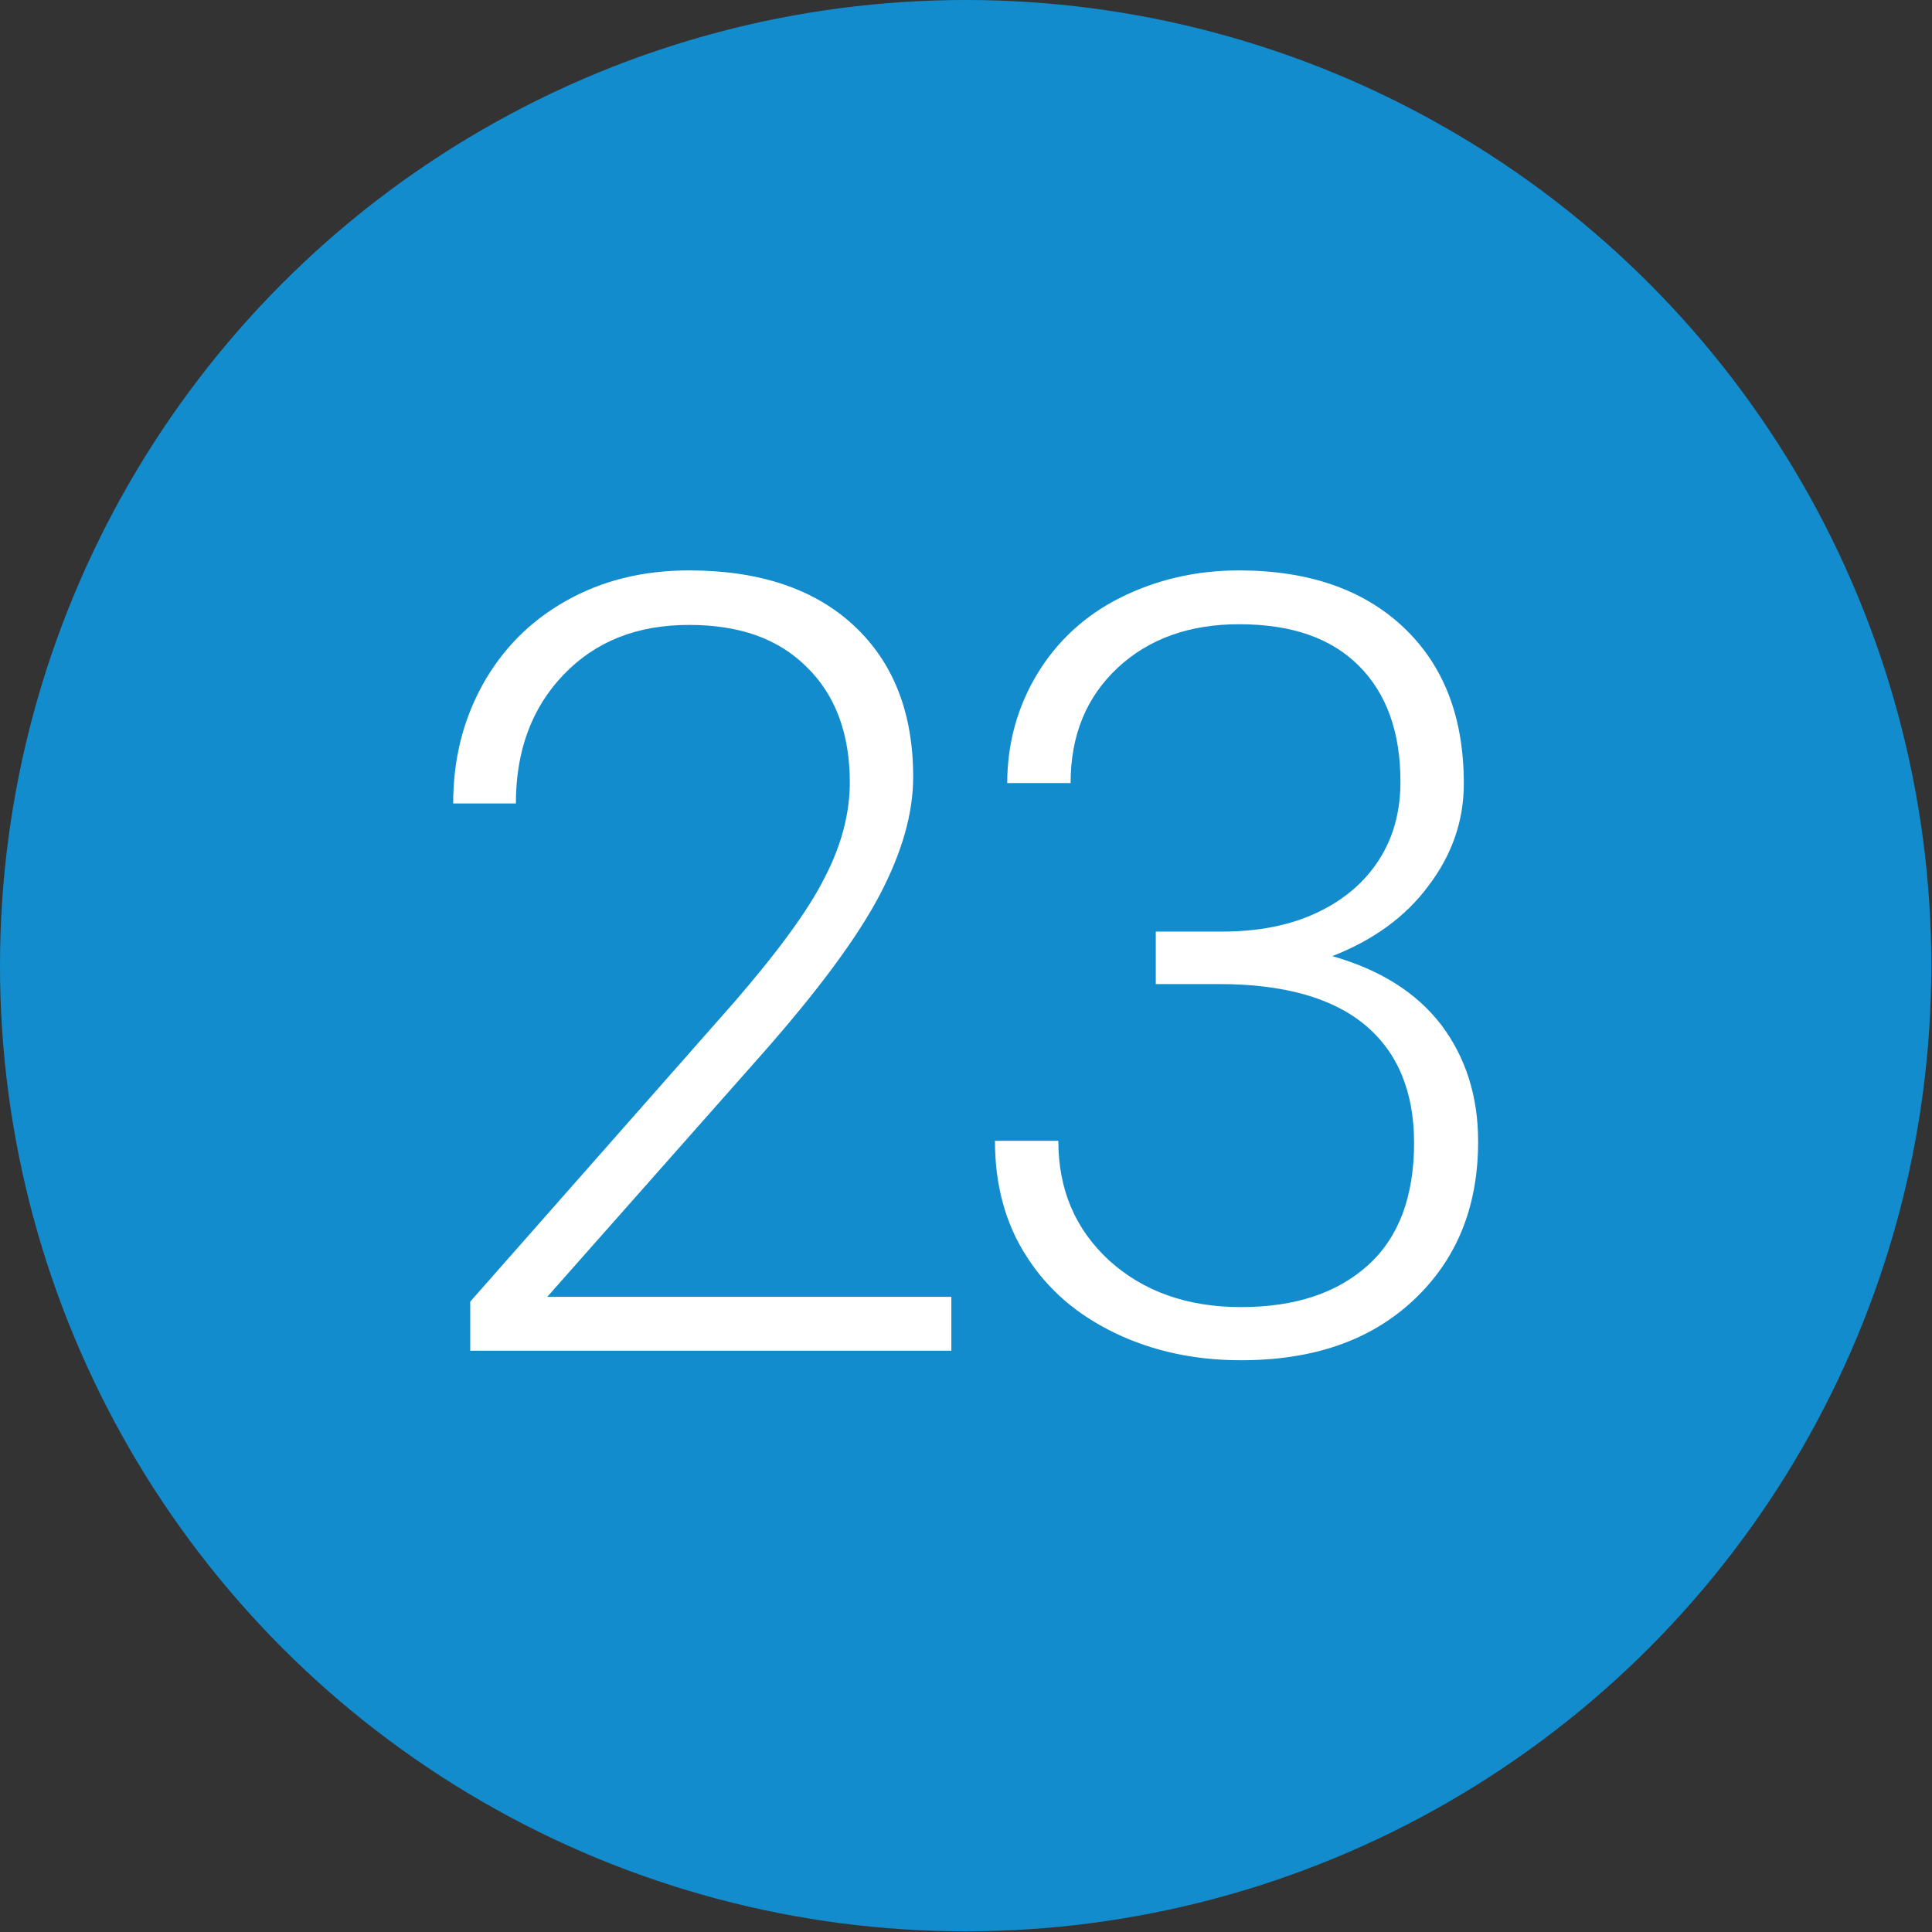 <?xml version="1.0" encoding="utf-8"?>
<!-- Generator: Adobe Illustrator 21.0.2, SVG Export Plug-In . SVG Version: 6.00 Build 0)  -->
<svg version="1.1" id="Layer_1" xmlns="http://www.w3.org/2000/svg" xmlns:xlink="http://www.w3.org/1999/xlink" x="0px" y="0px"
	 viewBox="0 0 283.5 283.5" style="enable-background:new 0 0 283.5 283.5;" xml:space="preserve">
<rect x="0" y="0" width="283.5" height="283.5" fill="#333333" stroke="none"/>
<style type="text/css">
	.st0{fill:#128CCC;}
	.st1{fill:#FFFFFF;}
</style>
<circle class="st0" cx="141.7" cy="141.7" r="141.7"/>
<g>
	<path class="st1" d="M139.7,198.2H69V191l38.7-43.9c6.4-7.4,10.9-13.5,13.3-18.3c2.5-4.8,3.7-9.5,3.7-14c0-7.1-2.1-12.8-6.3-16.9
		c-4.2-4.2-9.9-6.2-17.3-6.2c-7.6,0-13.7,2.4-18.4,7.3c-4.7,4.9-7,11.2-7,18.9h-9.2c0-6.4,1.4-12.1,4.3-17.4
		c2.9-5.2,6.9-9.3,12.2-12.3c5.3-3,11.3-4.5,18.1-4.5c10.3,0,18.4,2.7,24.2,8.1c5.8,5.4,8.7,12.8,8.7,22.2c0,5.3-1.6,11-4.9,17.3
		c-3.3,6.3-9.1,14.1-17.3,23.4l-31.5,35.6h59.3V198.2z"/>
	<path class="st1" d="M169.7,136.7h9.6c5.3,0,10-0.9,14-2.8c4-1.9,7-4.5,9.1-7.8c2.1-3.3,3.1-7.1,3.1-11.4c0-7.2-2-12.9-6.1-17
		c-4.1-4.1-9.9-6.1-17.6-6.1c-7.2,0-13.2,2.1-17.8,6.4c-4.6,4.3-6.9,9.9-6.9,16.9h-9.3c0-5.8,1.5-11.2,4.4-16
		c2.9-4.8,7-8.6,12.2-11.2c5.2-2.6,11-4,17.4-4c10.2,0,18.3,2.8,24.2,8.4c5.9,5.6,8.8,13.2,8.8,22.9c0,5.4-1.7,10.4-5.2,15
		c-3.4,4.6-8.2,8-14.1,10.3c7,2,12.3,5.3,16,10.1c3.6,4.8,5.4,10.5,5.4,17.1c0,9.7-3.2,17.4-9.5,23.3c-6.3,5.9-14.7,8.8-25.3,8.8
		c-6.7,0-12.9-1.3-18.5-4c-5.6-2.7-9.9-6.4-13-11.3c-3.1-4.8-4.6-10.5-4.6-16.9h9.3c0,7.2,2.5,13,7.5,17.6c5,4.5,11.4,6.8,19.3,6.8
		c8,0,14.2-2.1,18.7-6.2c4.5-4.1,6.7-10.1,6.7-17.9c0-7.5-2.4-13.3-7.2-17.3c-4.8-4-12-6-21.4-6h-9.3V136.7z"/>
</g>
</svg>
